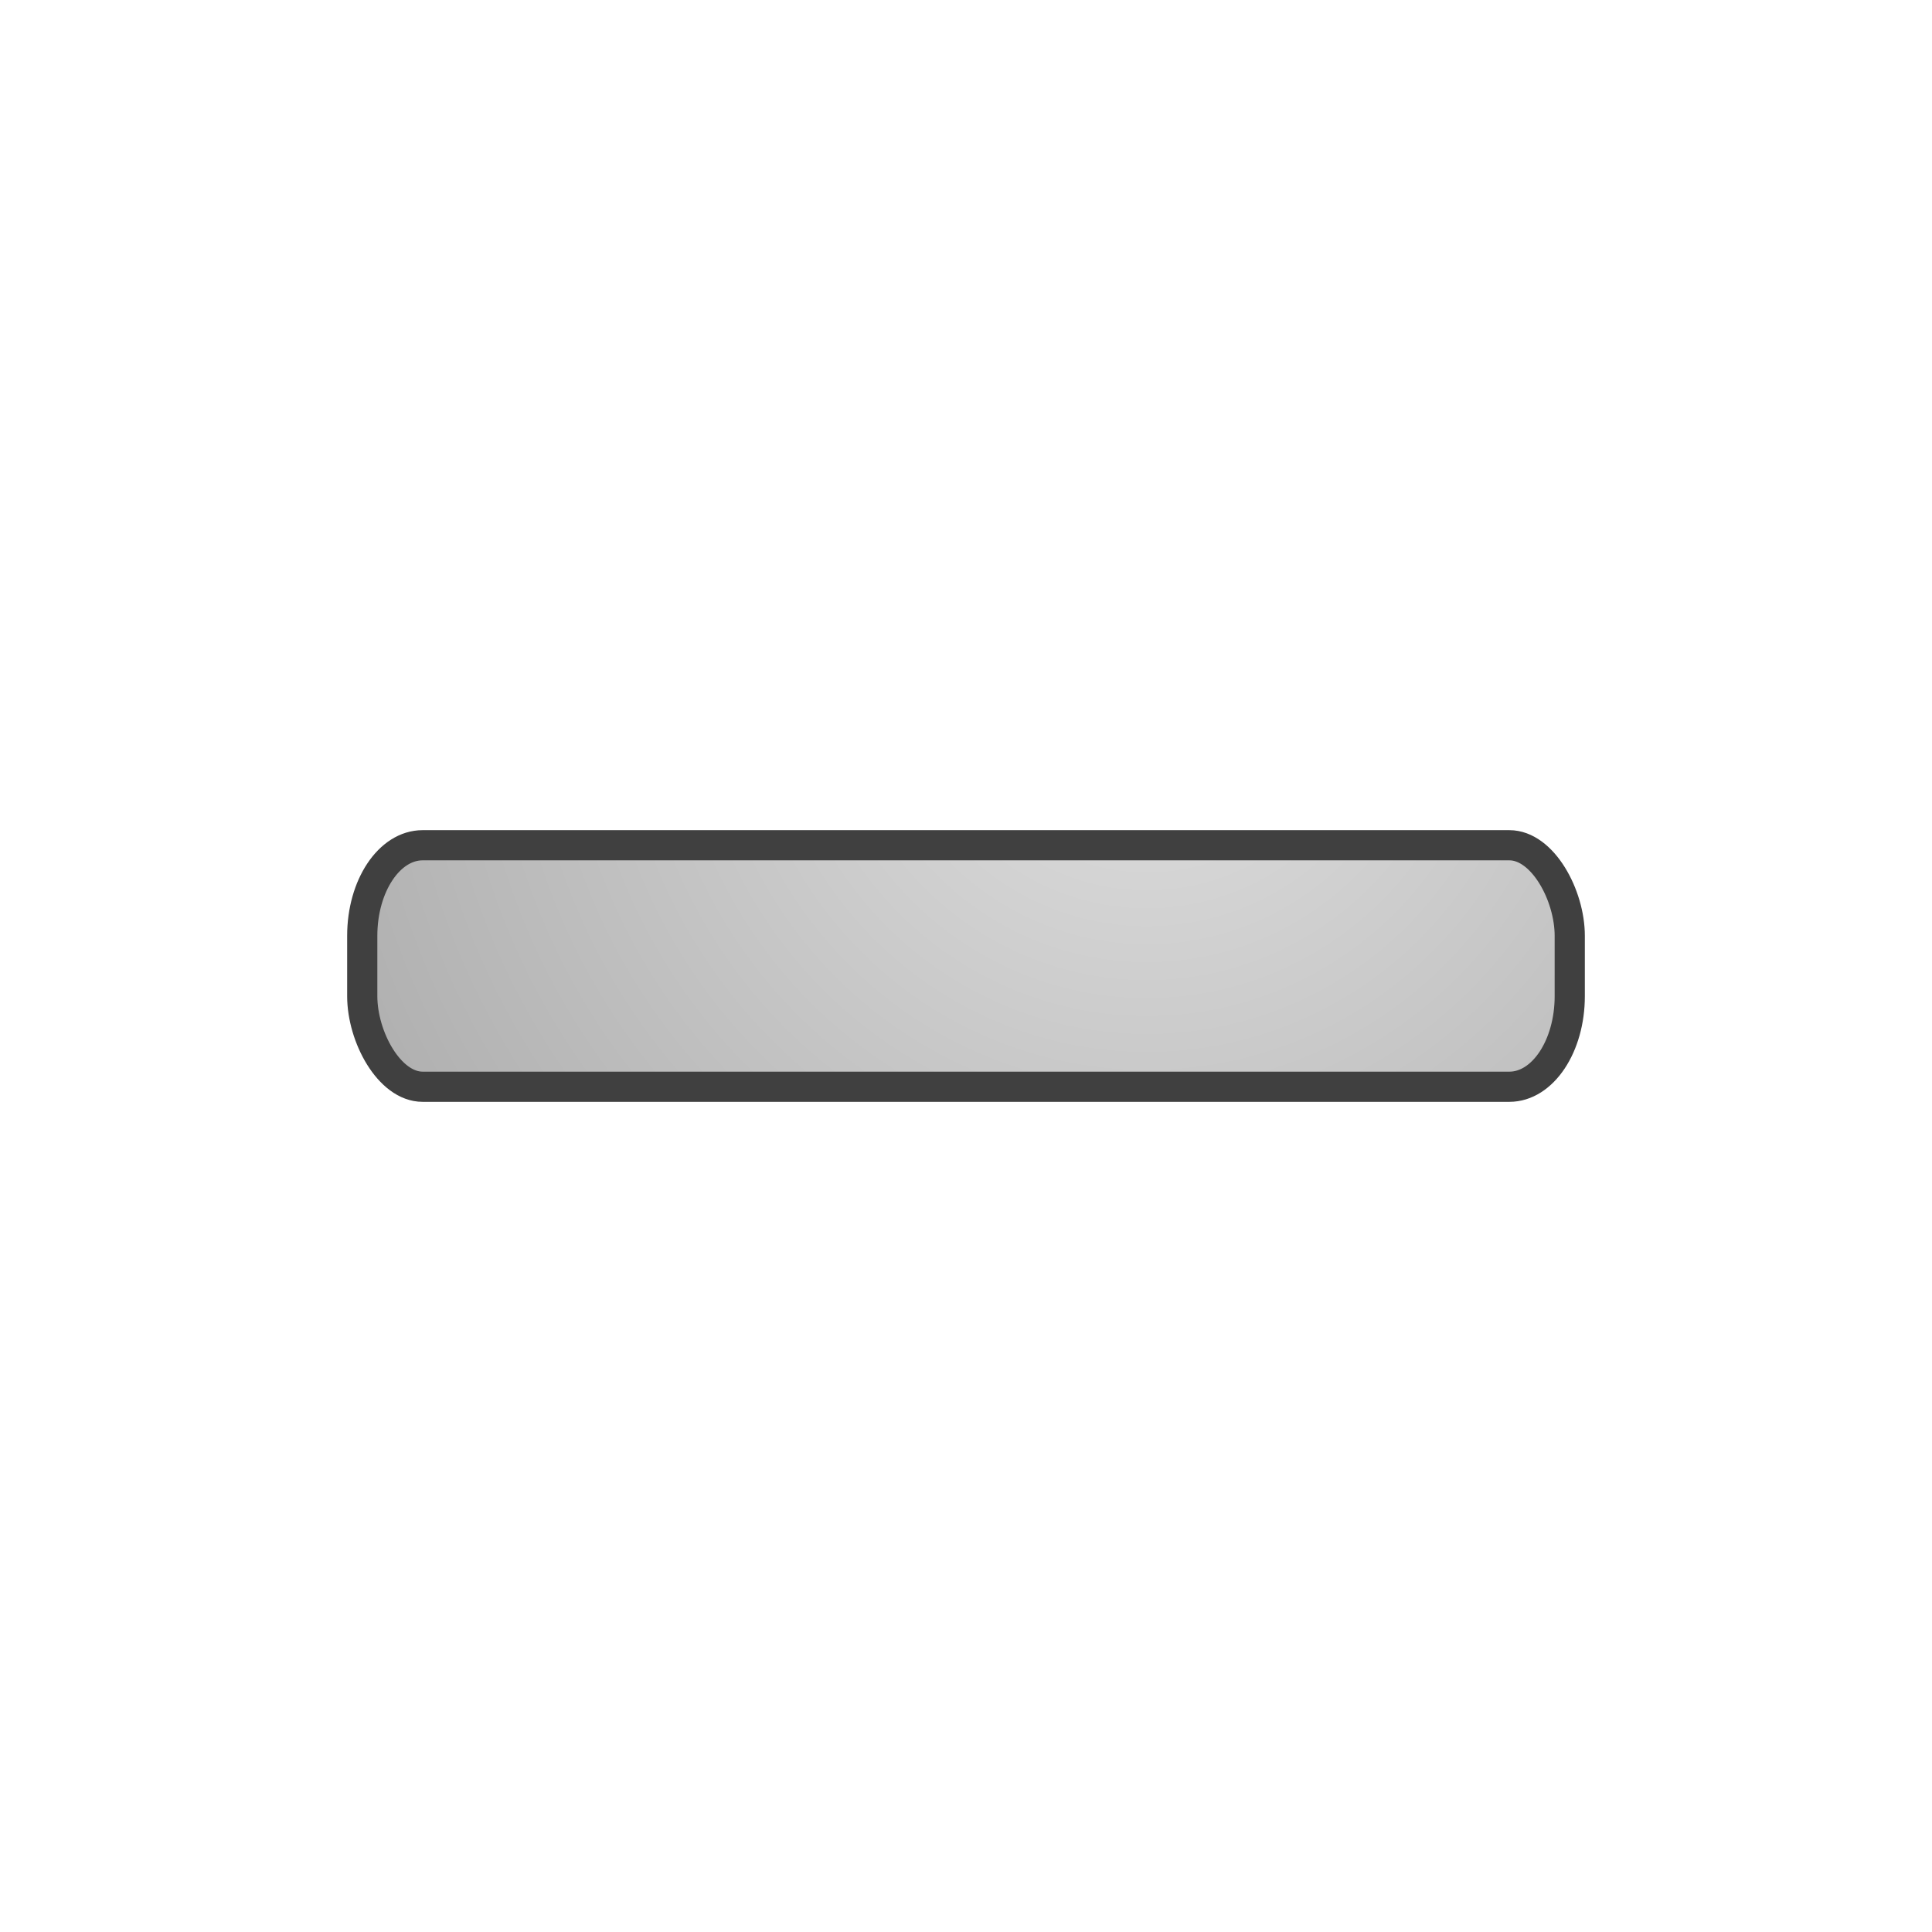<svg version="1.1" viewBox="0 0 256 256" xmlns="http://www.w3.org/2000/svg" xmlns:xlink="http://www.w3.org/1999/xlink">
	<defs>
		<radialGradient id="a" cx="152" cy="88" r="88" gradientTransform="matrix(1.73 0 0 1.73 -111 -64)" gradientUnits="userSpaceOnUse">
			<stop stop-color="#e0e0e0" offset="0"/>
			<stop stop-color="#a0a0a0" offset="1"/>
		</radialGradient>
	</defs>
	<rect x="48" y="112" width="160" height="32" rx="8" ry="12" fill="url(#a)" fill-rule="evenodd" stroke="#404040" stroke-linecap="round" stroke-linejoin="round" stroke-width="4"/>
</svg>
